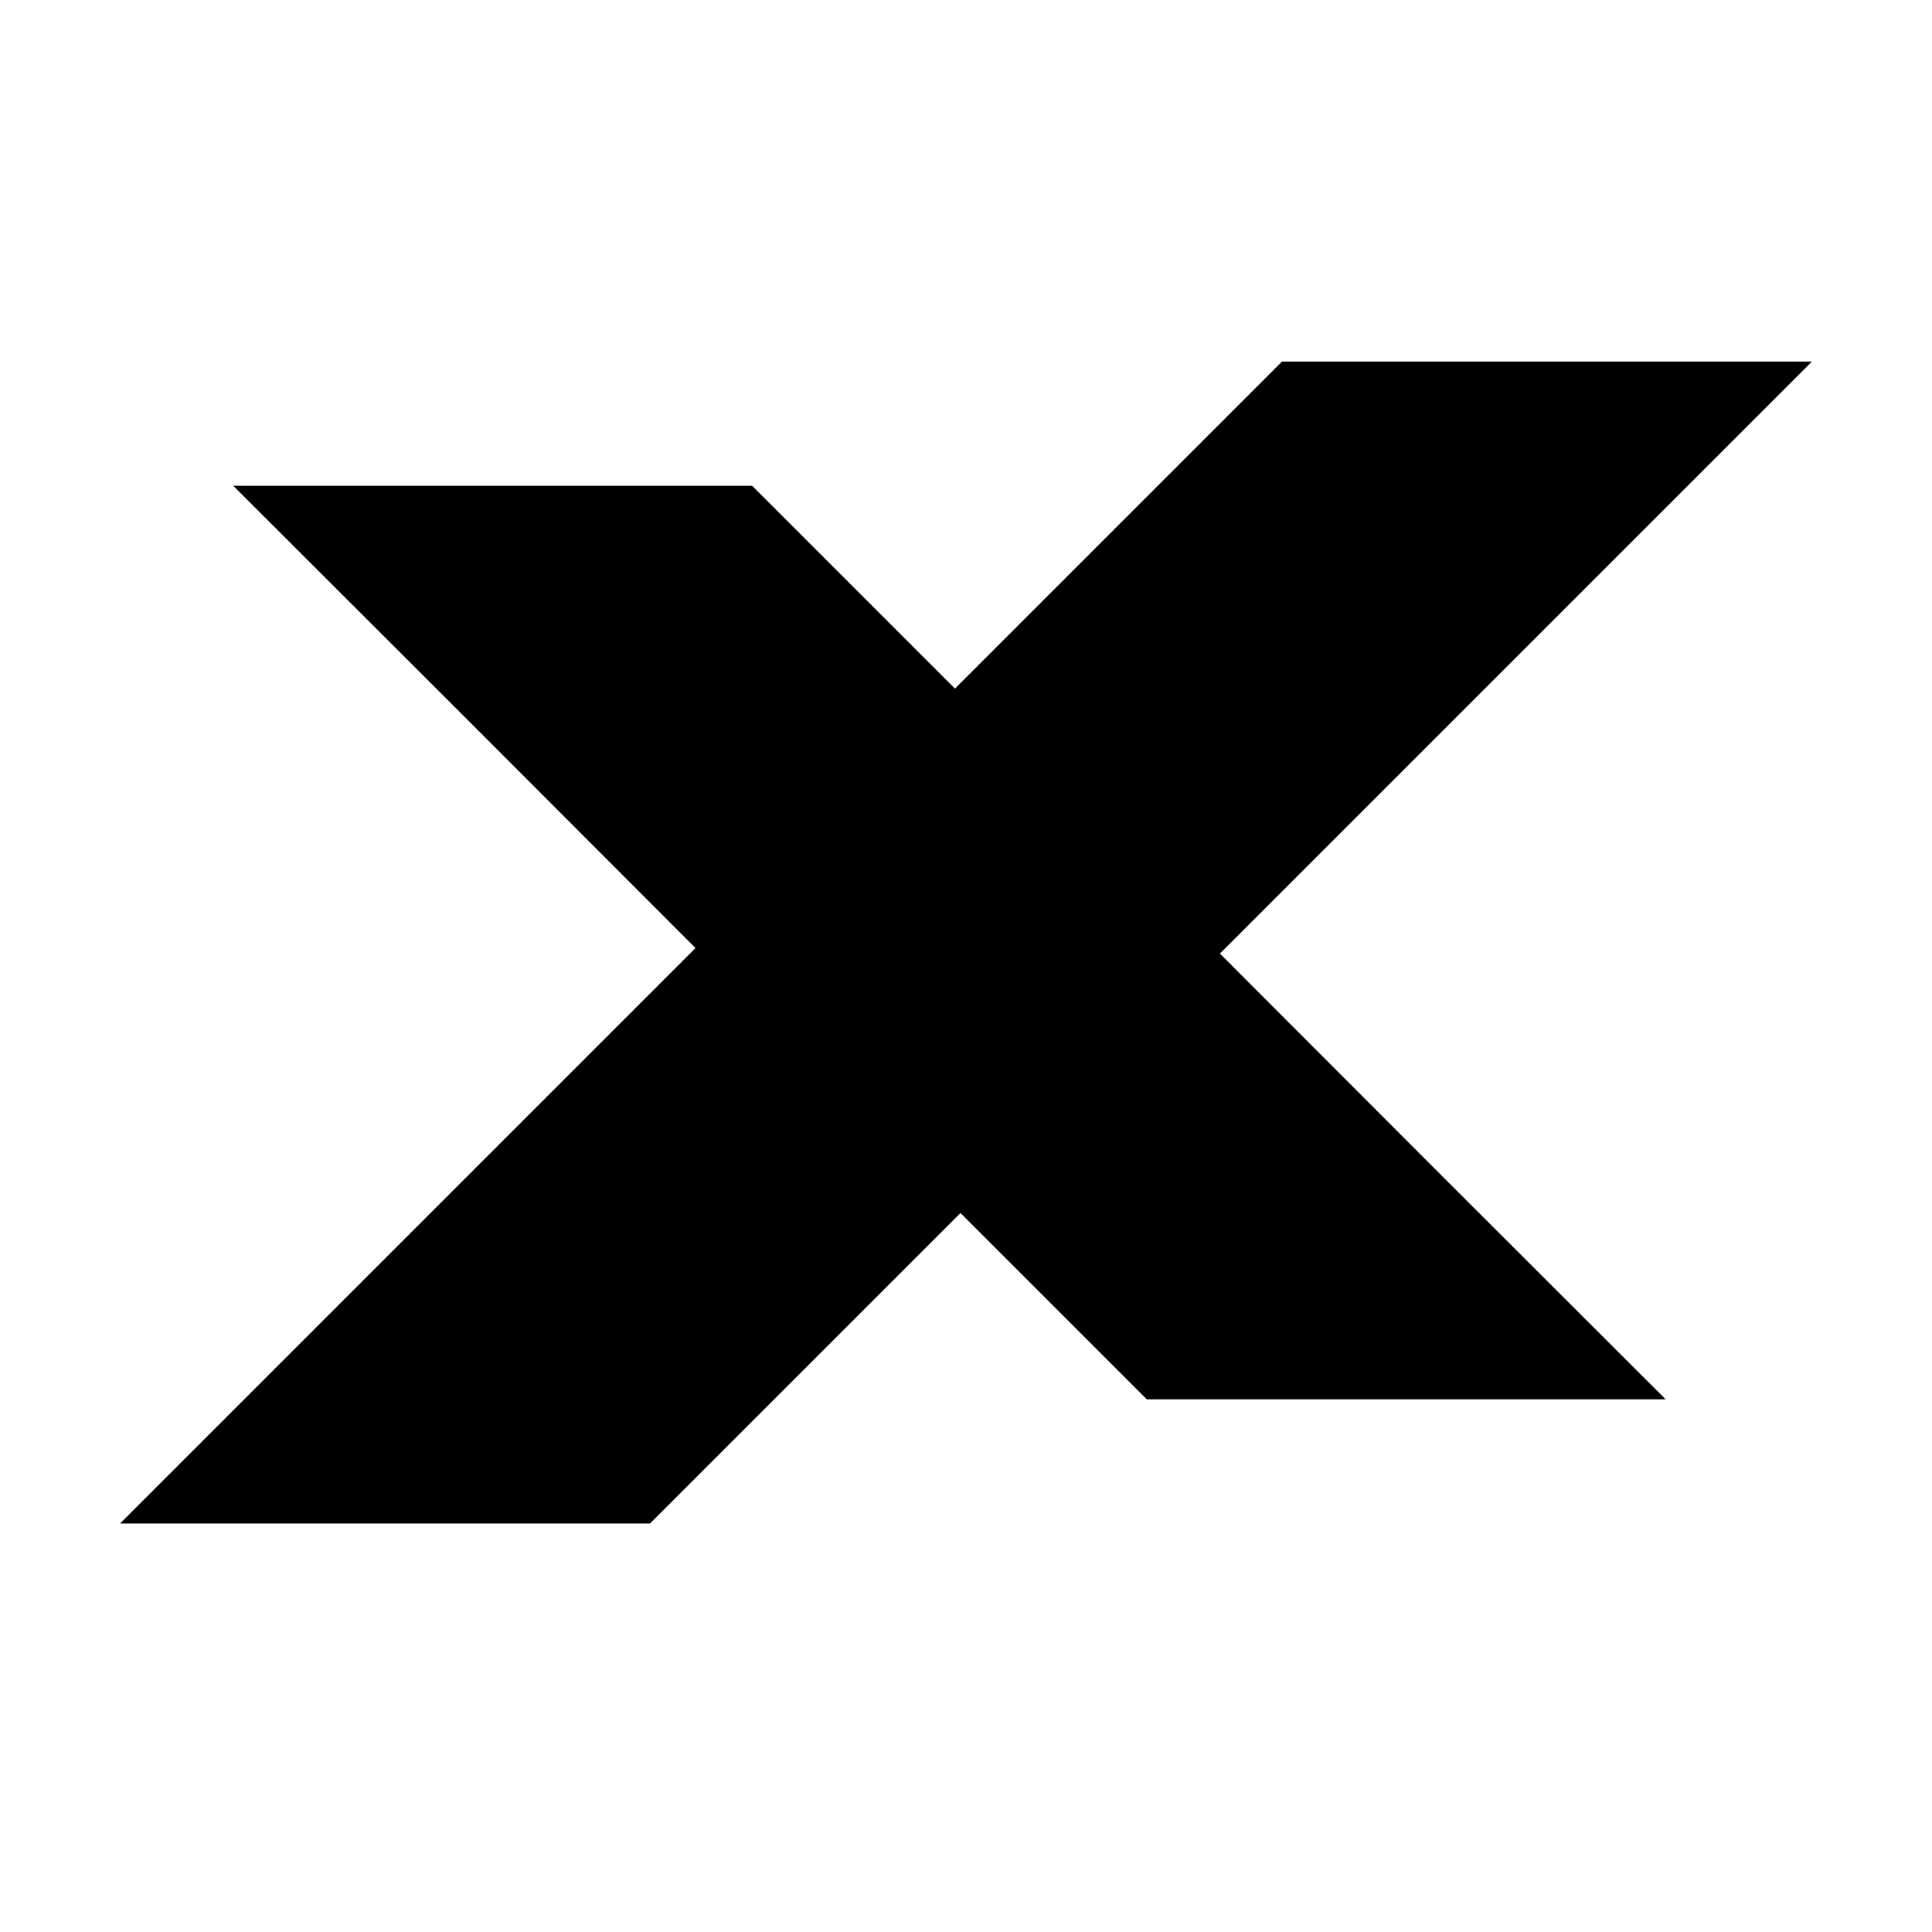 <?xml version="1.0" standalone="no"?>
<!DOCTYPE svg PUBLIC "-//W3C//DTD SVG 20010904//EN"
 "http://www.w3.org/TR/2001/REC-SVG-20010904/DTD/svg10.dtd">
<svg version="1.0" xmlns="http://www.w3.org/2000/svg"
 width="700pt" height="700pt" viewBox="0 0 700 700"
 preserveAspectRatio="xMidYMid meet">
<g transform="translate(0,700) scale(0.1,-0.1)"
fill="#000000" stroke="none">
<path d="M4053 5098 l-593 -593 -368 368 -367 367 -940 0 -940 0 838 -837 837
-838 -1042 -1042 -1043 -1043 960 0 960 0 562 562 563 563 338 -338 337 -337
940 0 940 0 -808 807 -807 808 1072 1072 1073 1073 -960 0 -960 0 -592 -592z"/>
</g>
</svg>
